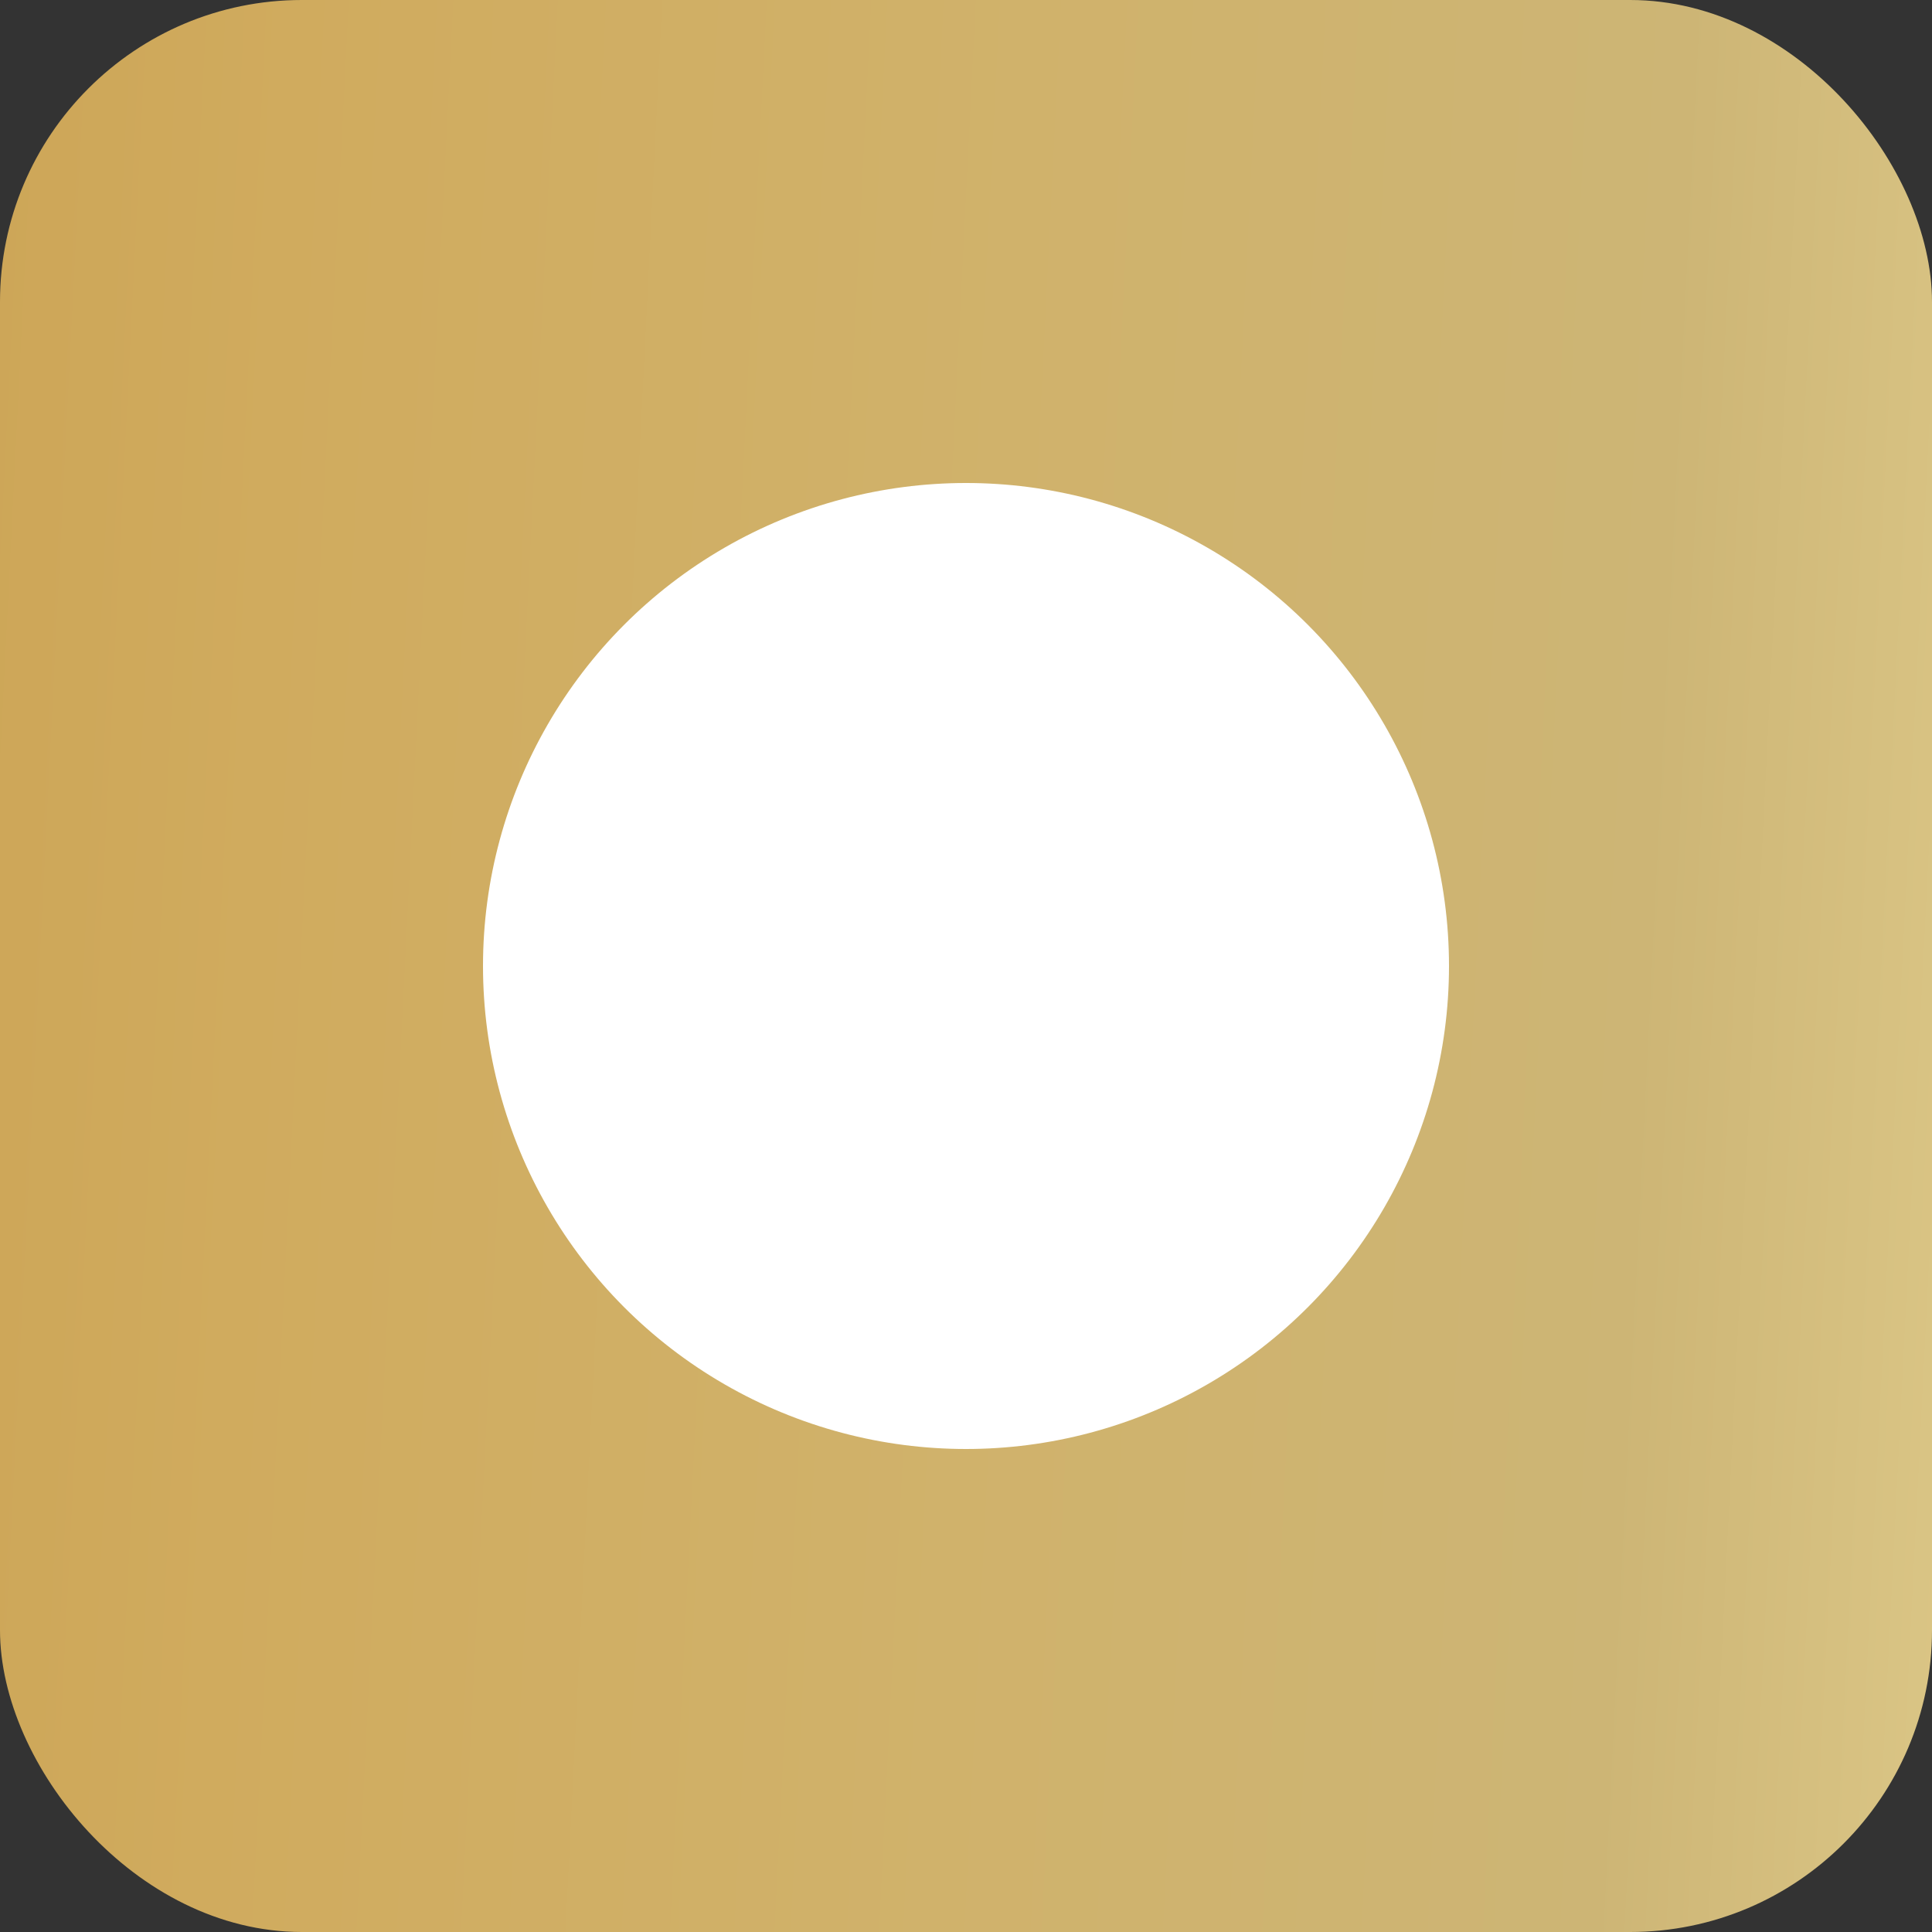 <svg width="64" height="64" viewBox="0 0 64 64" fill="none" xmlns="http://www.w3.org/2000/svg">
<rect x="0" y="0" width="64" height="64" fill="#333333" stroke="none"/>
<rect width="64" height="64" rx="10" fill="url(#paint0_linear_4648_41290)"/>
<circle cx="32" cy="32" r="16" fill="white"/>
<defs>
<linearGradient id="paint0_linear_4648_41290" x1="90.818" y1="134" x2="-53.091" y2="126.785" gradientUnits="userSpaceOnUse">
<stop stop-color="#E6D197"/>
<stop stop-color="#FAF5BD"/>
<stop offset="0.13" stop-color="#E8D696"/>
<stop offset="0.288" stop-color="#CDB575"/>
<stop offset="0.44" stop-color="#D0B26B"/>
<stop offset="0.608" stop-color="#D0AB5E"/>
<stop offset="0.964" stop-color="#C1913D"/>
</linearGradient>
</defs>
</svg>
